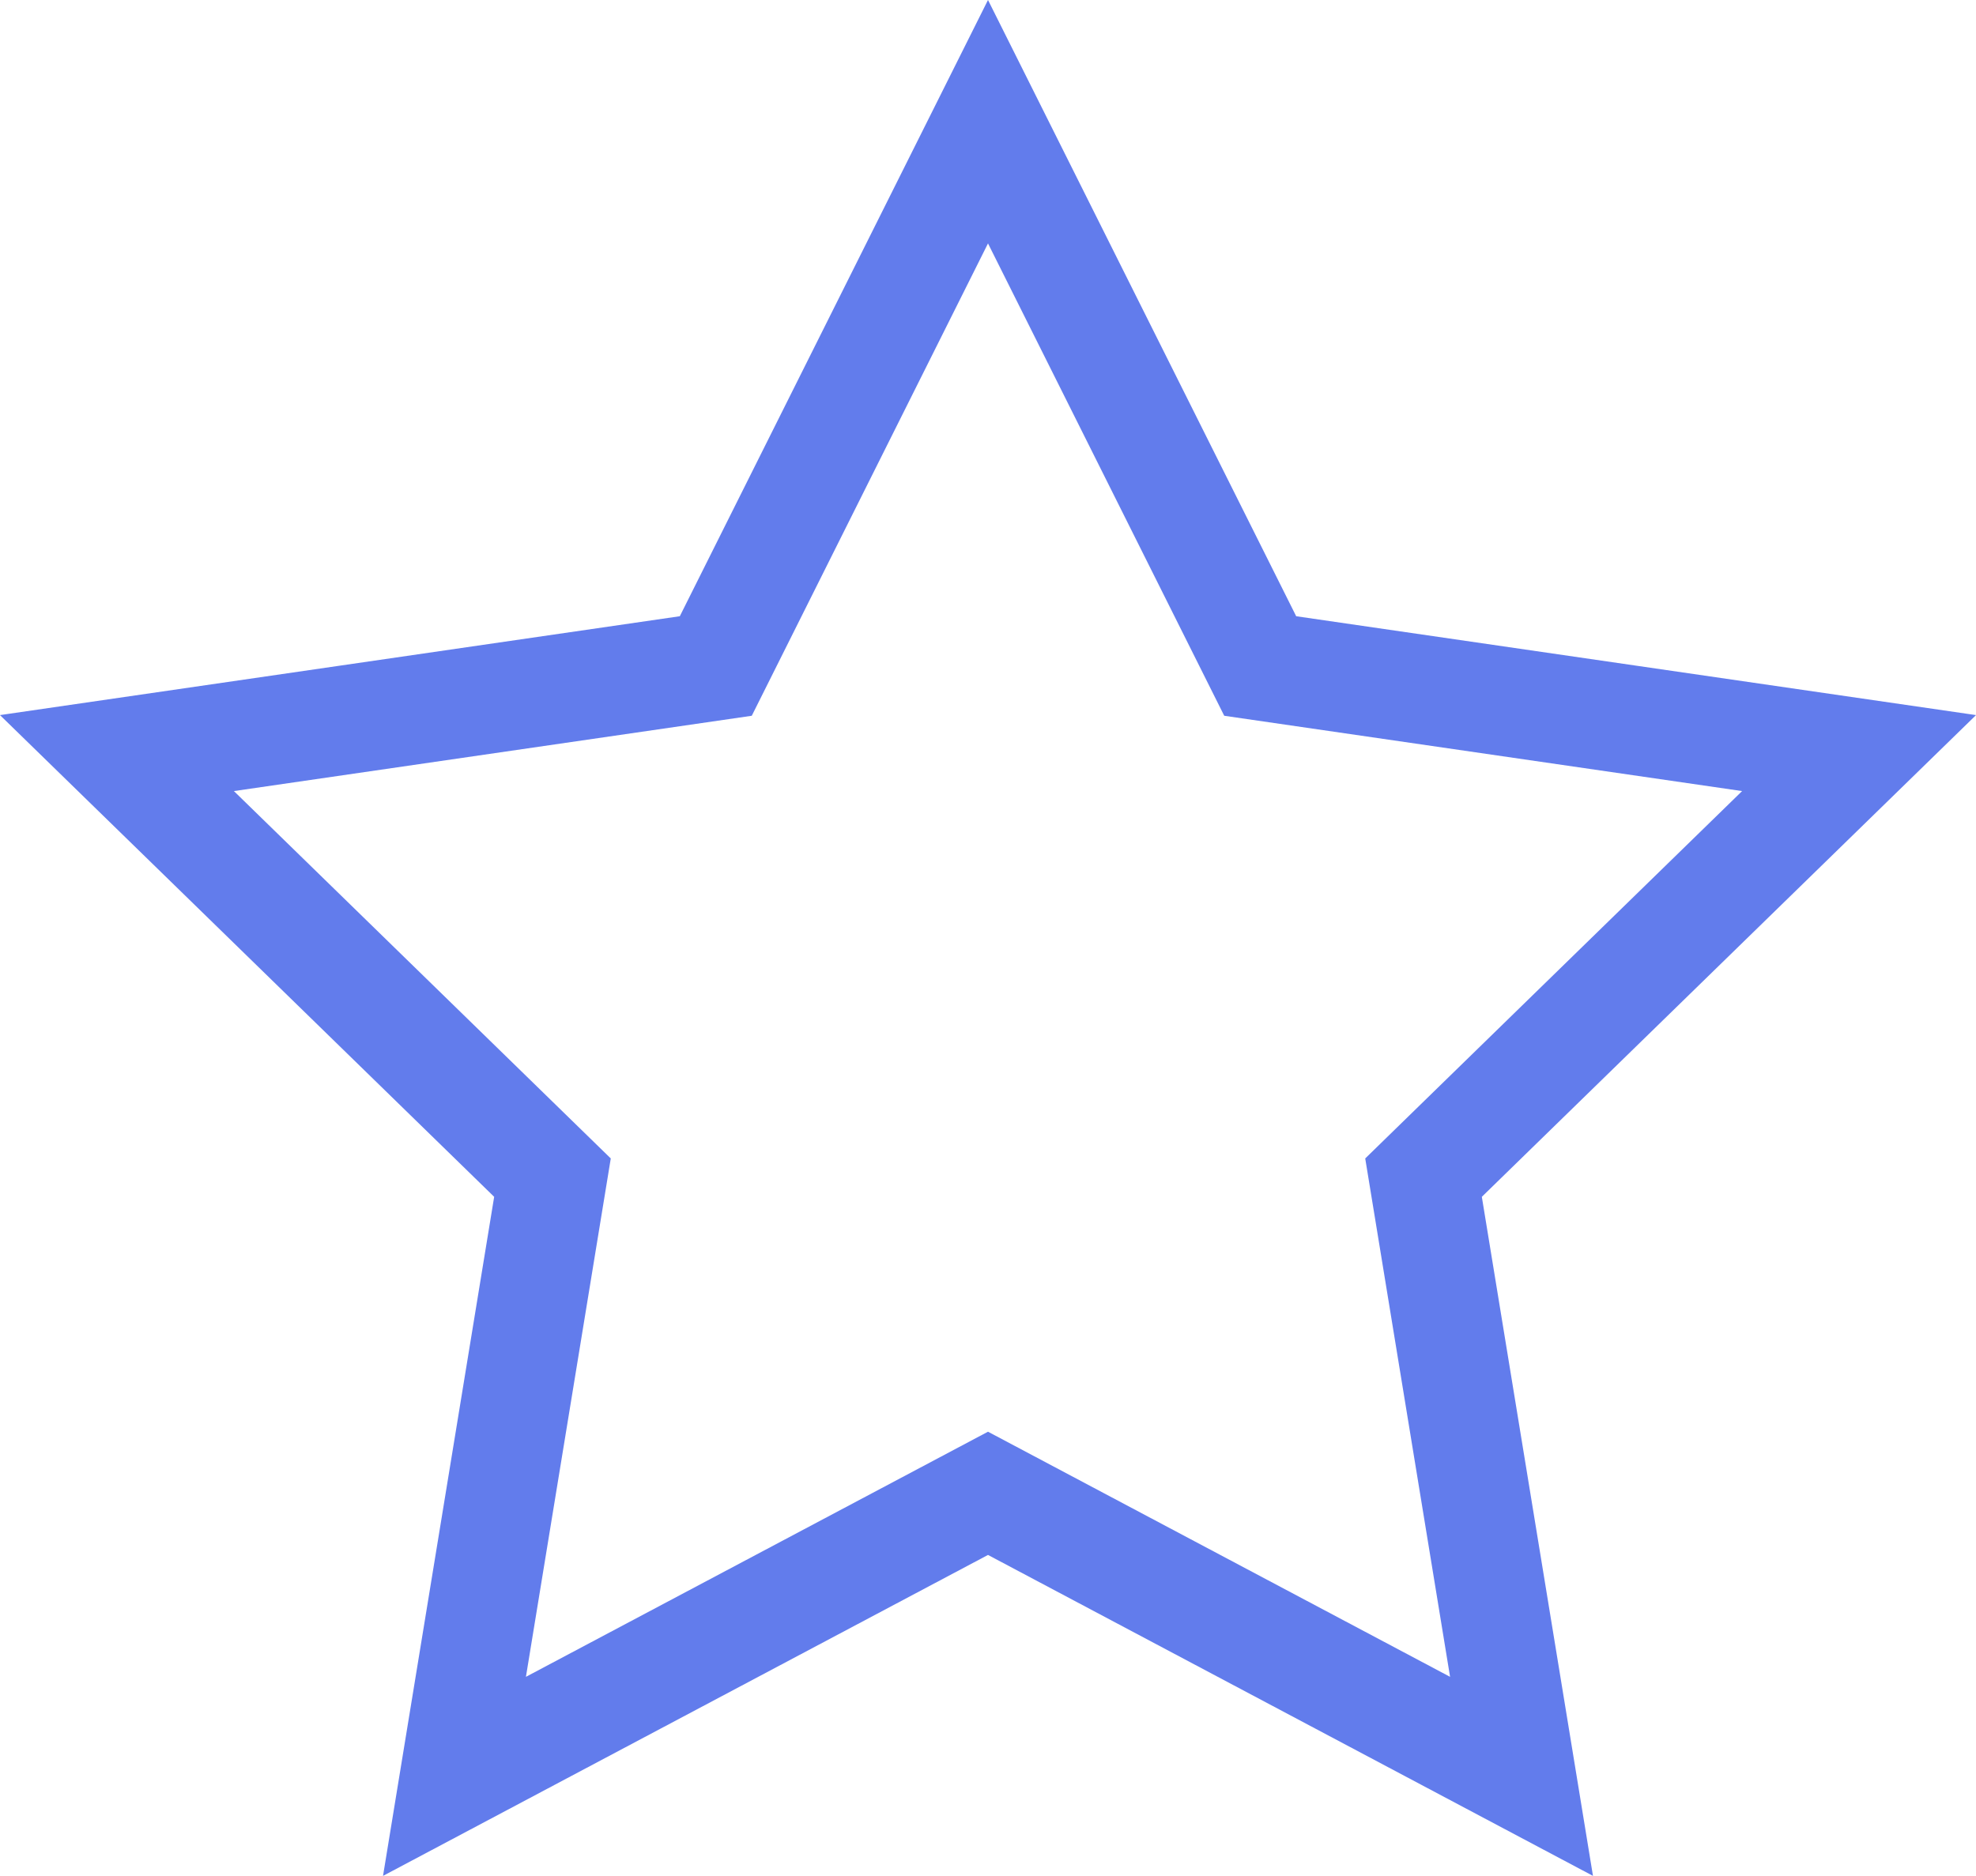 <svg xmlns="http://www.w3.org/2000/svg" width="18.148" height="17.232" viewBox="0 0 18.148 17.232">
  <g id="별_무색" transform="translate(1.074 1.118)">
    <path id="Path_235" data-name="Path 235" d="M8,0l2.5,5,5.5.8L12,9.7l.9,5.5L8,12.6,3.1,15.2,4,9.7,0,5.8,5.5,5Z" fill="none" stroke="#627cec" stroke-width="1"/>
  </g>
</svg>
